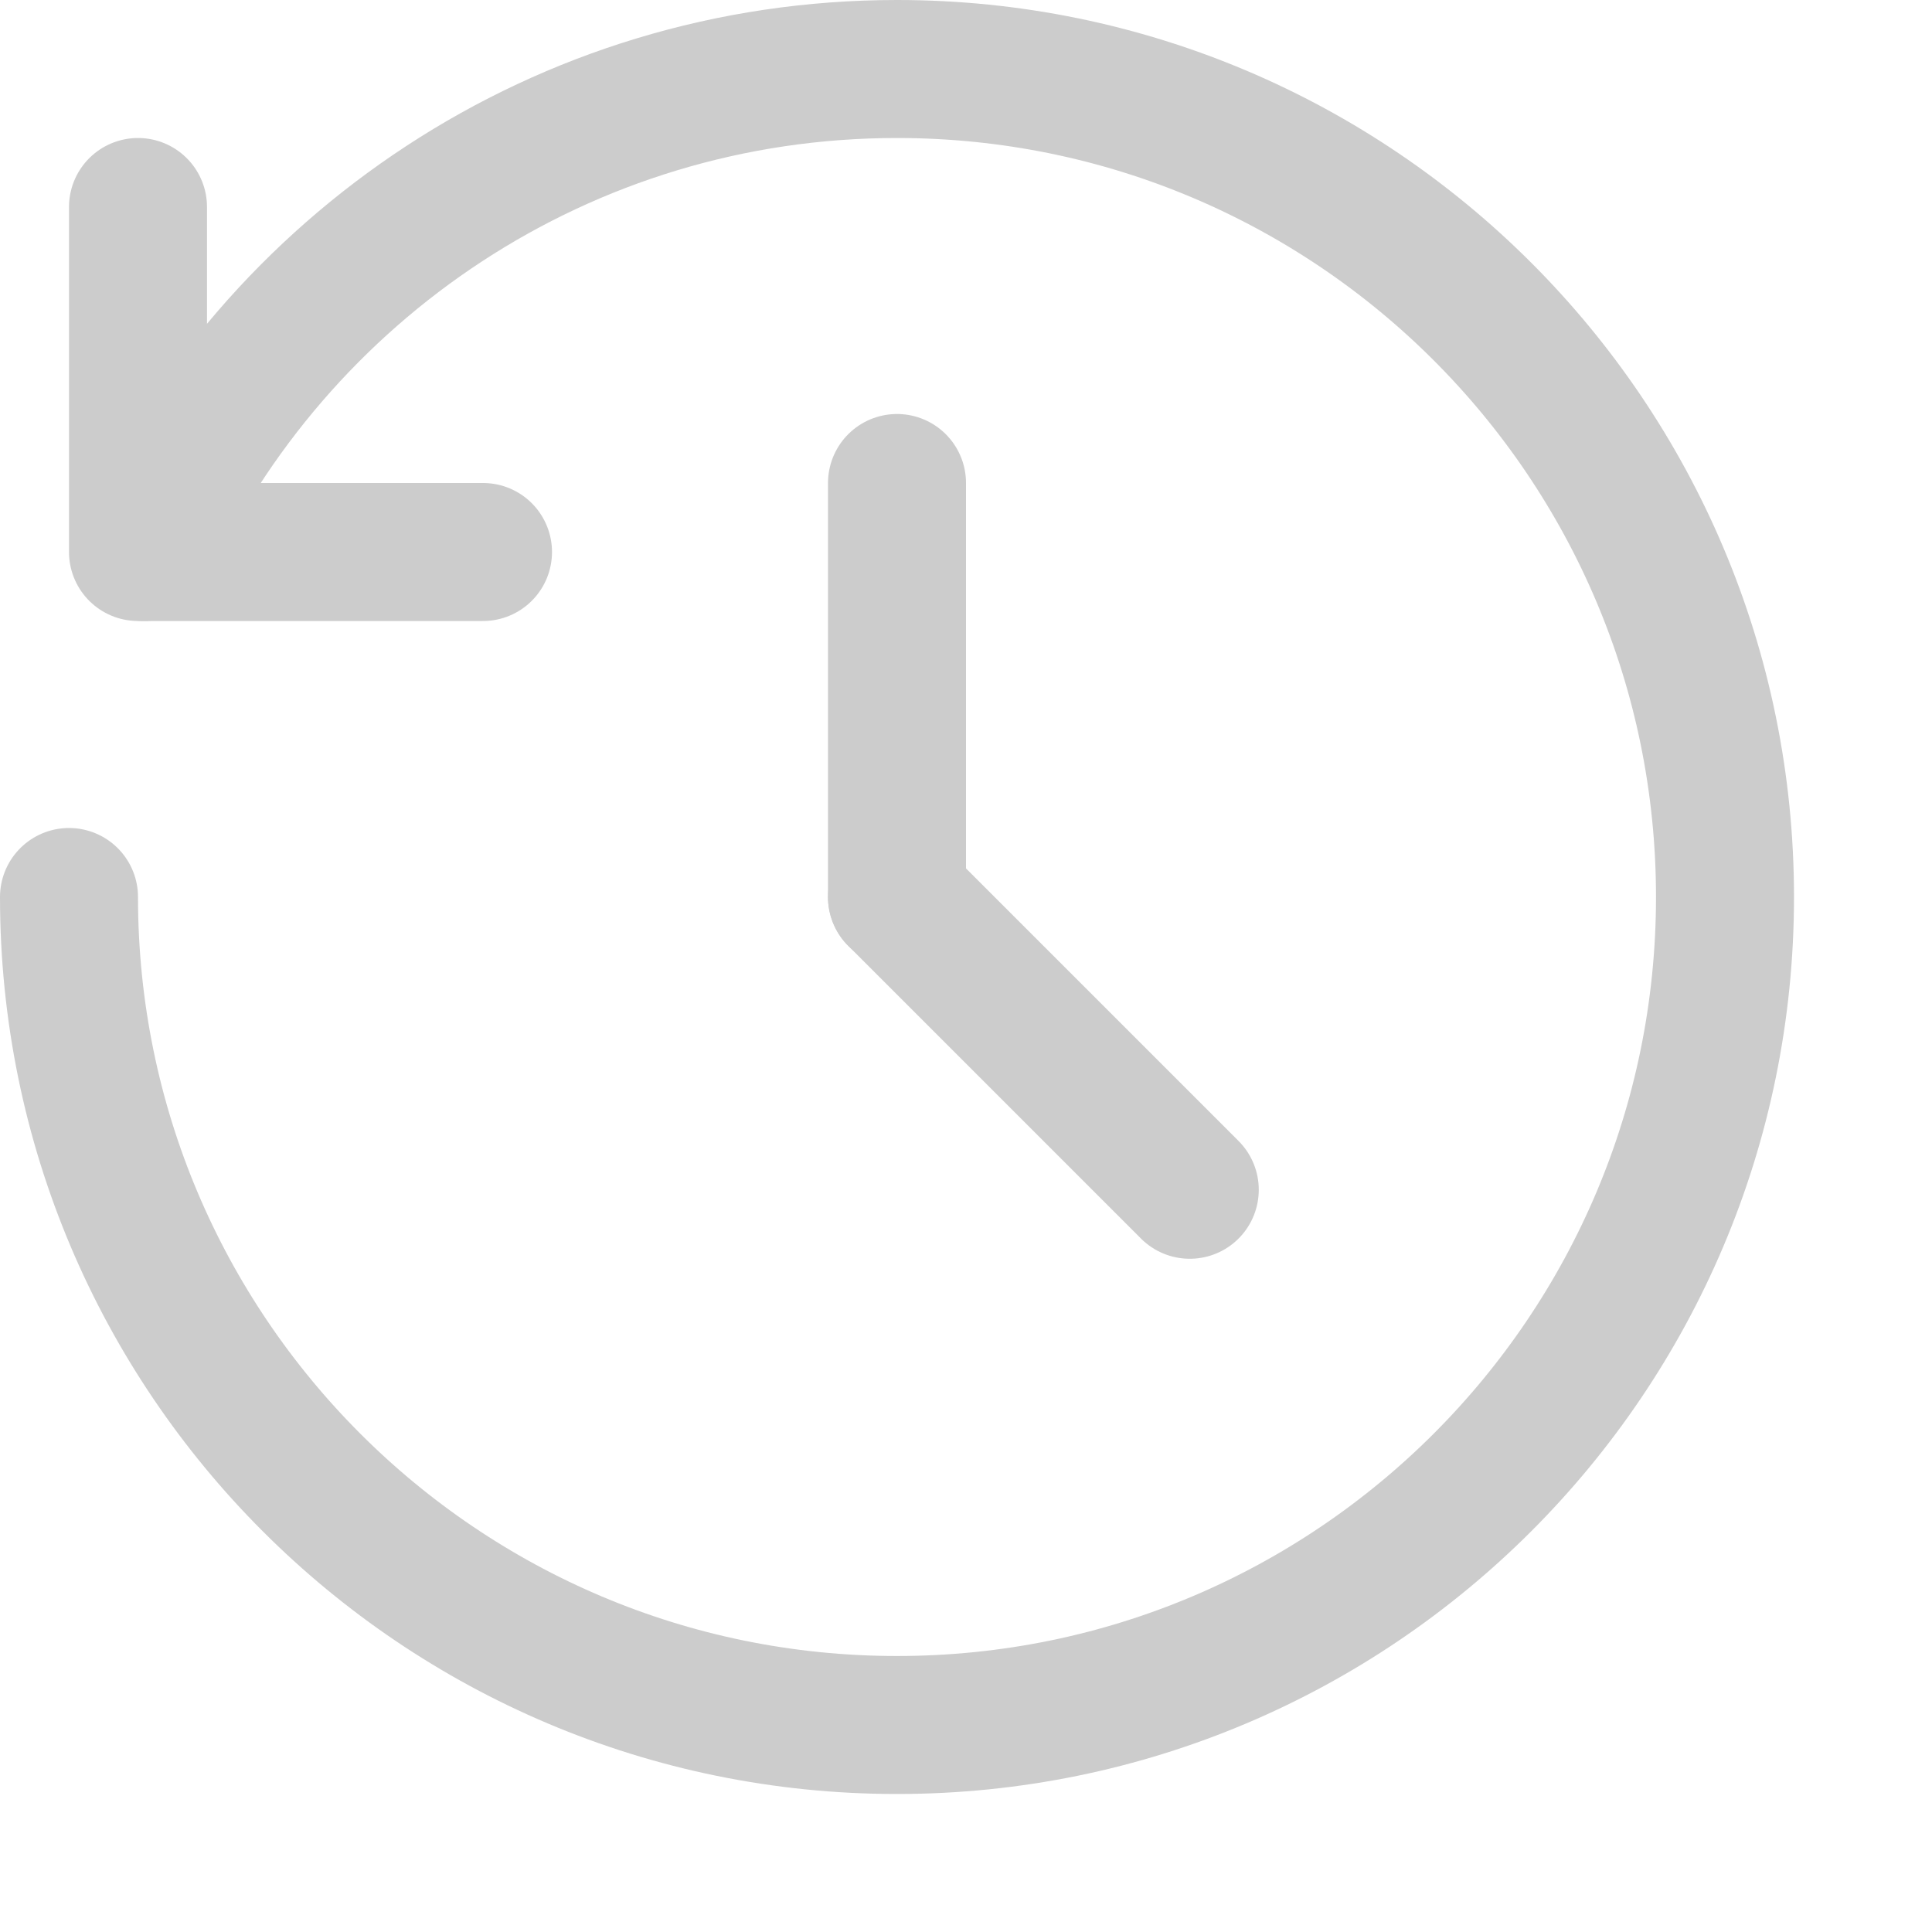 <svg fill="none" height="28" viewBox="0 0 28 28" width="28" xmlns="http://www.w3.org/2000/svg"><path d="m0 0h28v28h-28z" fill="#fff"/><g stroke="#ccc" stroke-linecap="round" stroke-width="2"><path d="m1 13c0 6.627 5.373 12 12 12 6.627 0 12-5.373 12-12 0-6.627-5.373-12-12-12-4.843 0-9.016 2.869-10.912 7"/><path d="m13 13v-6" stroke-linejoin="round"/><path d="m2 3v5h5" stroke-linejoin="round"/><path d="m13 13 4.243 4.243" stroke-linejoin="round"/></g></svg>